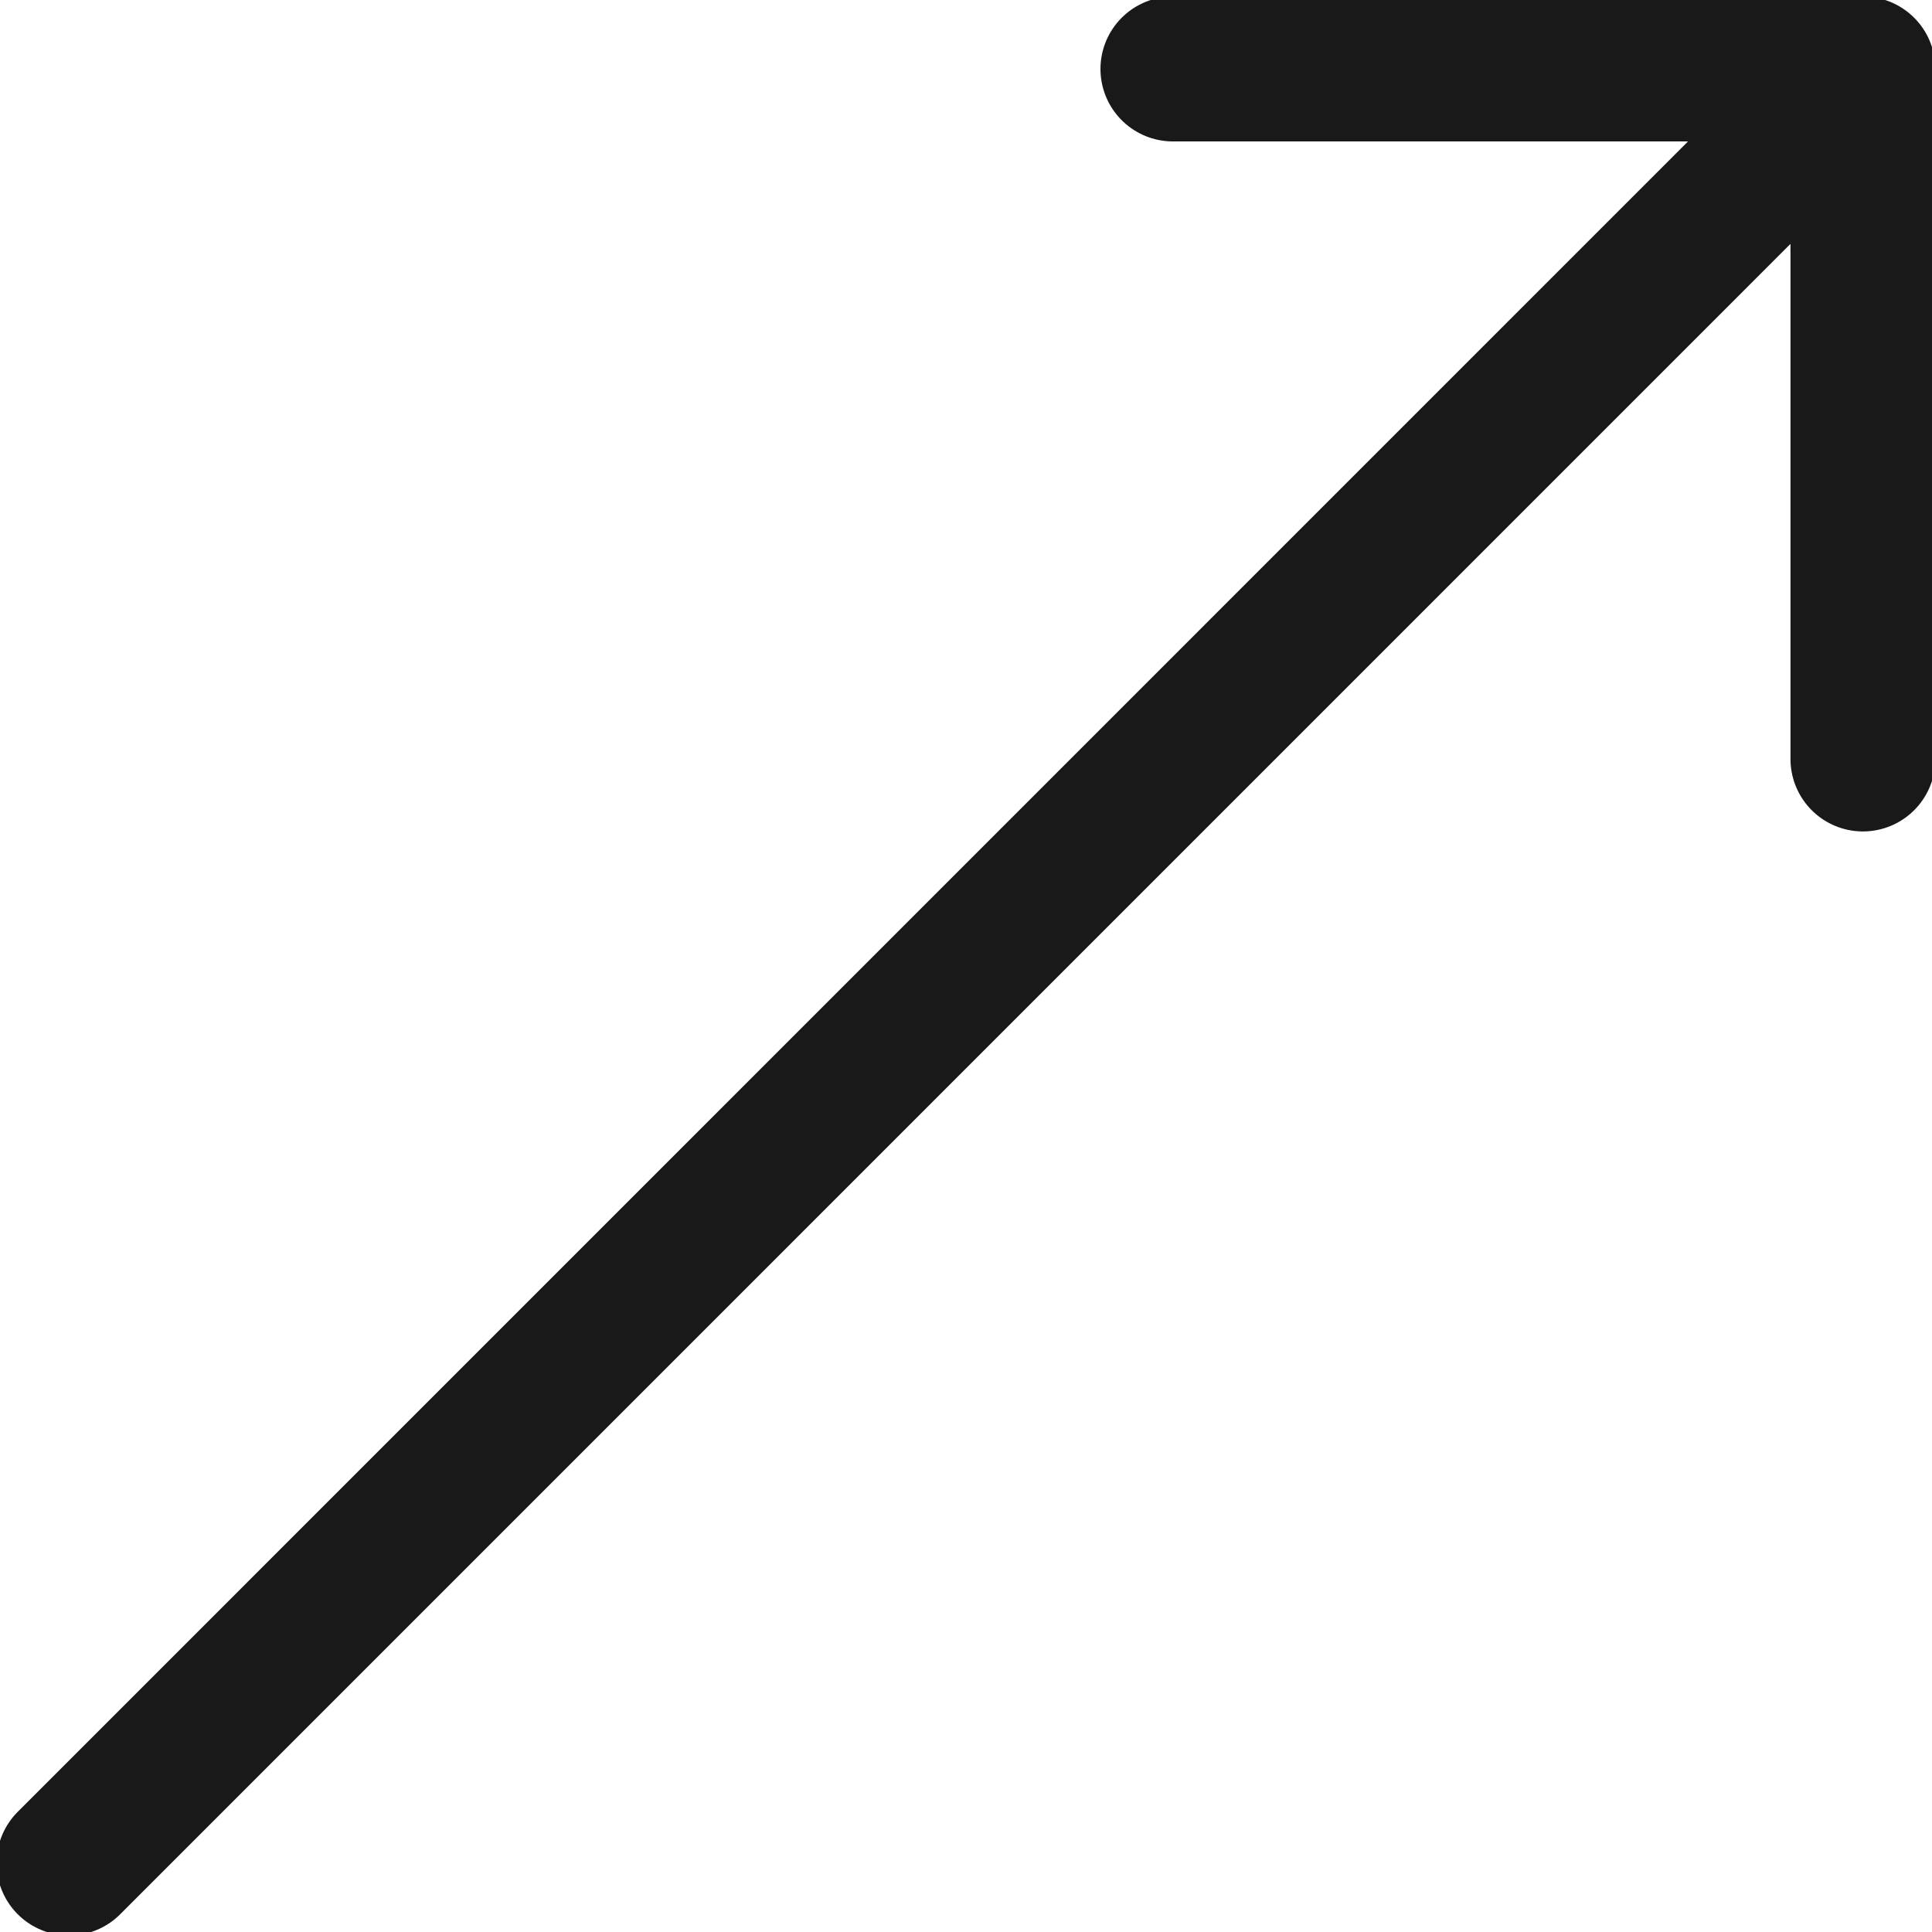 <svg width="20" height="20" viewBox="0 0 20 20" fill="none" xmlns="http://www.w3.org/2000/svg">
<g clip-path="url(#clip0_249_726)">
<path d="M0.714 19.286L19.285 0.714M19.285 0.714H12.142M19.285 0.714V7.857" stroke="#19191A" stroke-width="1.5" stroke-linecap="round" stroke-linejoin="round"/>
</g>
<defs>
<clipPath id="clip0_249_726">
<rect width="20" height="20" fill="white"/>
</clipPath>
</defs>
</svg>
